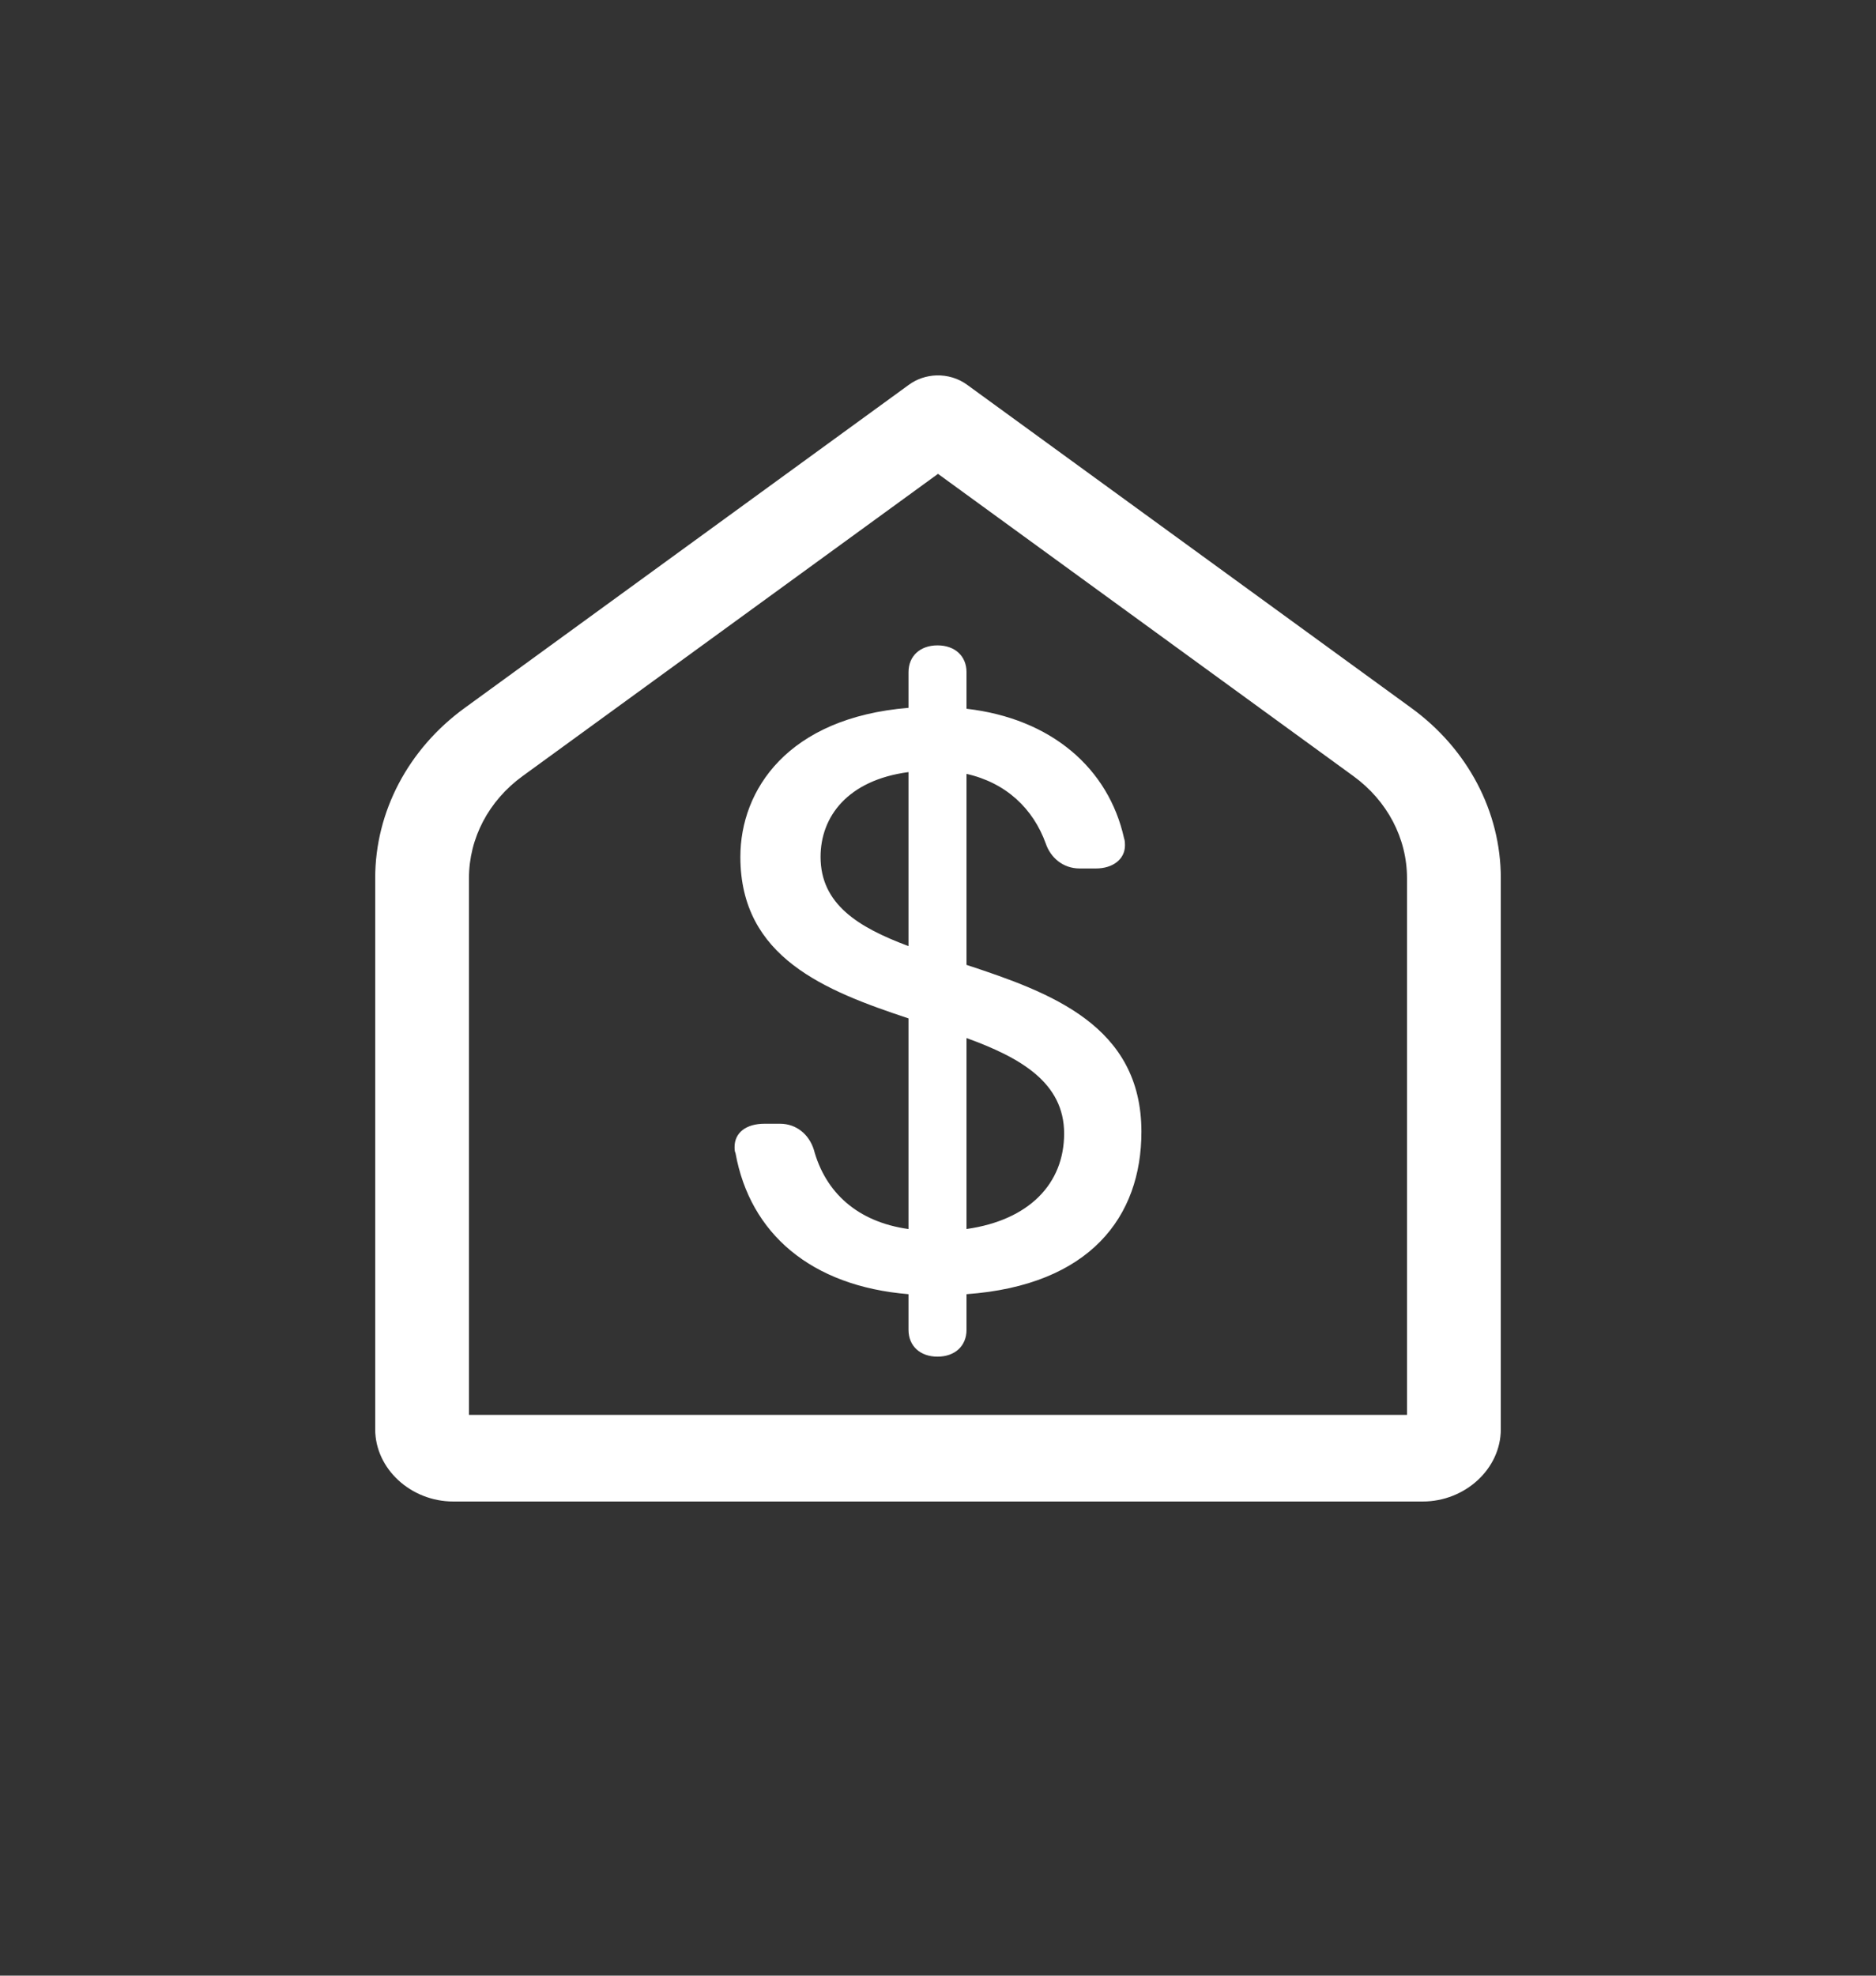 <svg width="60" height="63.156" viewBox="0 0 60 63.156" fill="none" xmlns="http://www.w3.org/2000/svg">
  <rect x="0" y="0" width="60" height="63.156" fill="#333333" stroke="none"/>
  <g>
    <rect width="60" height="63.156" />
    <path id="Shape" d="M17.951 0.001C17.631 0.011 17.323 0.115 17.072 0.298L2.859 10.634C1.055 11.946 0 13.951 0 16.071L0 33.692C0 34.951 1.137 36 2.5 36L12.5 36L12.504 36L23.496 36L23.5 36L33.5 36C34.863 36 36 34.951 36 33.692L36 16.071C36 13.951 34.945 11.946 33.141 10.634L18.928 0.298C18.651 0.096 18.305 -0.009 17.951 0.001L17.951 0.001ZM18 3.148L31.285 12.81C32.369 13.598 33 14.798 33 16.071L33 33.231L2.999 33.231L2.999 16.071C2.999 14.798 3.629 13.598 4.714 12.81L18 3.148L18 3.148ZM17.984 8.631C17.428 8.631 17.057 8.973 17.057 9.487L17.057 10.628C13.194 10.942 11.679 13.252 11.679 15.392C11.679 18.616 14.399 19.672 17.057 20.556L17.057 27.29C15.419 27.061 14.399 26.119 14.028 24.75C13.874 24.265 13.472 23.923 12.946 23.923L12.452 23.923C11.865 23.923 11.494 24.208 11.494 24.665L11.494 24.666C11.494 24.723 11.494 24.808 11.524 24.864C11.988 27.432 13.936 29.115 17.057 29.372L17.057 30.513C17.057 31.027 17.428 31.369 17.984 31.369C18.541 31.369 18.912 31.027 18.912 30.513L18.912 29.372C22.868 29.087 24.506 26.89 24.506 24.18C24.506 20.785 21.601 19.729 18.912 18.845L18.912 12.739C20.179 13.024 21.044 13.852 21.446 14.964C21.601 15.421 22.003 15.763 22.528 15.763L23.053 15.763C23.579 15.763 23.98 15.478 23.98 15.022L23.98 15.021C23.98 14.963 23.98 14.879 23.95 14.794C23.455 12.568 21.632 10.97 18.912 10.657L18.912 9.487C18.912 8.973 18.541 8.631 17.984 8.631L17.984 8.631ZM17.057 12.682L17.057 18.245C15.45 17.646 14.244 16.904 14.244 15.392C14.244 14.108 15.11 12.939 17.057 12.682L17.057 12.682ZM18.912 21.184C20.642 21.811 22.034 22.61 22.034 24.236C22.034 25.834 20.921 27.004 18.912 27.289L18.912 21.184L18.912 21.184Z" fill="#FFFFFF" fill-rule="evenodd" transform="translate(12 12)" />
  </g>
</svg>